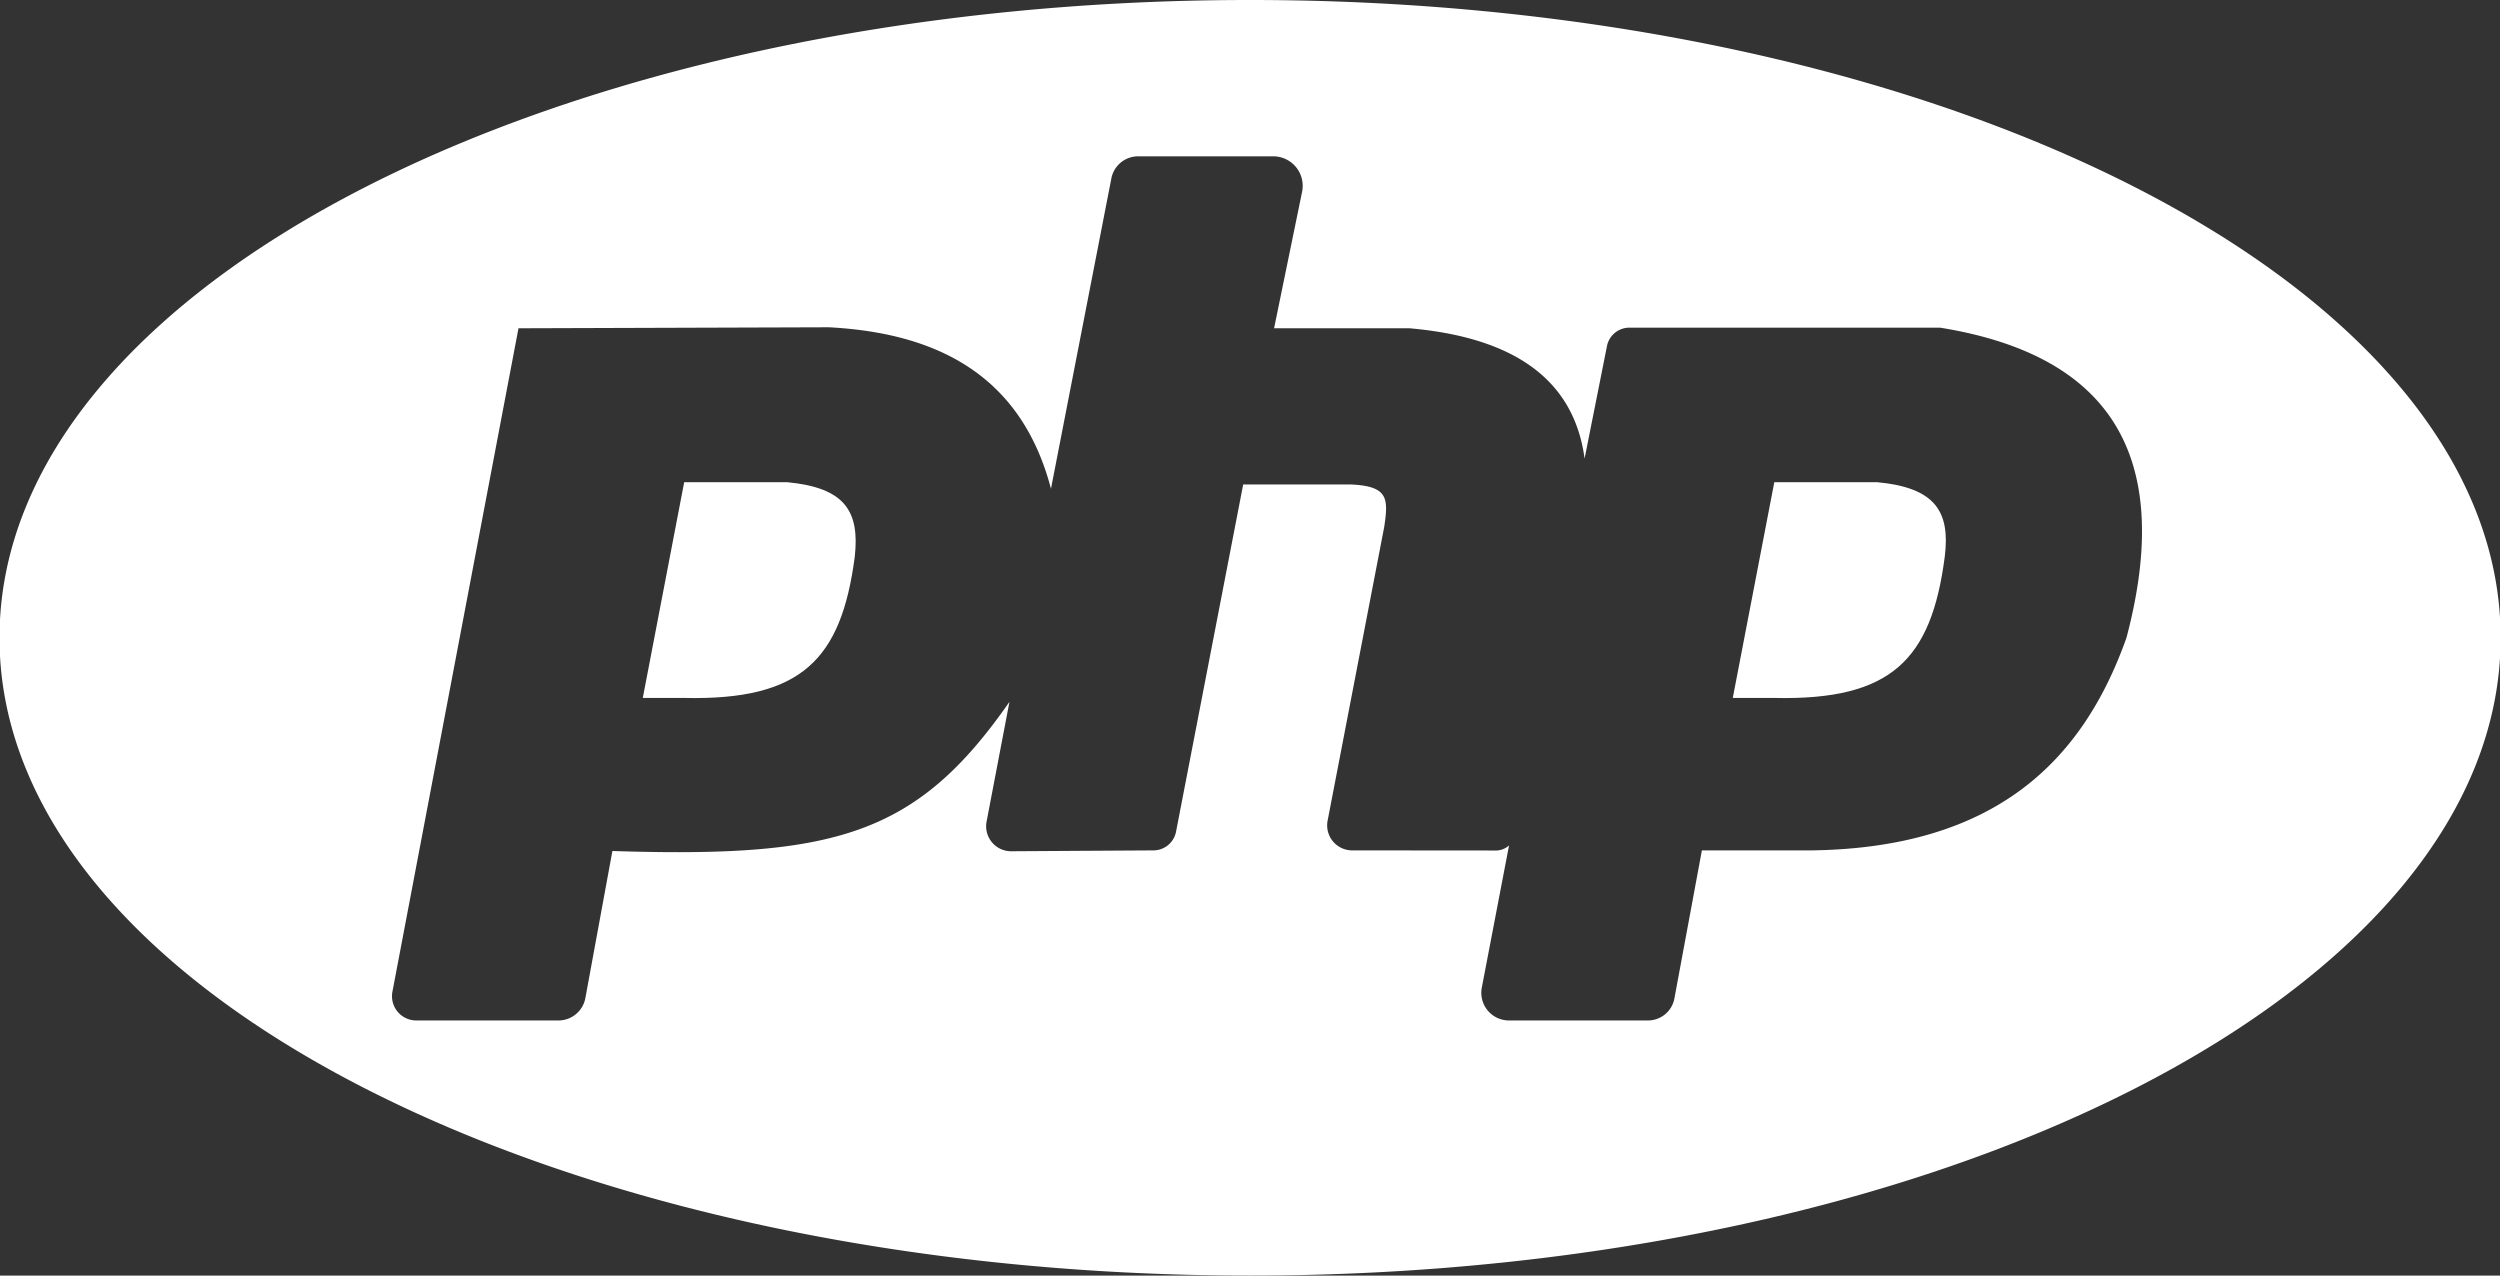 <svg id="Lager_2" data-name="Lager 2" xmlns="http://www.w3.org/2000/svg" viewBox="0 0 199.91 102"><rect x="0" y="0" width="199.91" height="102" fill="#333333" stroke="none"/><defs><style>.cls-1{fill:#fff;}</style></defs><title>php</title><g id="Lager_7" data-name="Lager 7"><g id="final"><path id="final-2" data-name="final" class="cls-1" d="M100,49C44.8,49,0,71.83,0,100s44.76,51,100,51,100-22.83,100-51S155.2,49,100,49Zm70.08,51c-3.51,9.9-10.52,16.78-25.12,17h-8.83l-2.2,11.85a2.15,2.15,0,0,1-2.12,1.75l-11.12,0a2.21,2.21,0,0,1-2.16-2.62l2.18-11.38a1.57,1.57,0,0,1-1,.41L108.2,117a2,2,0,0,1-2-2.37l4.53-23.51c.34-2.28.31-3.24-2.65-3.38l-8.63,0-5.38,27.82A1.85,1.85,0,0,1,92.33,117l-11.39.07a2,2,0,0,1-2-2.42l1.82-9.53c-7.44,10.71-14,12.5-31.75,11.93L46.85,128.8a2.19,2.19,0,0,1-2.15,1.8l-11.37,0a1.94,1.94,0,0,1-1.91-2.3L41.5,75.25l24.83-.08c8.87.47,15.41,4,17.75,12.91l4.83-24.82a2.18,2.18,0,0,1,2.14-1.76h10.8a2.36,2.36,0,0,1,2.31,2.84l-2.24,10.91h10.83c8.22.72,13.14,4,14,10.42l1.79-9a1.83,1.83,0,0,1,1.8-1.47h24.83C168.36,77.33,174.05,85,170.08,100Z" transform="translate(-0.04 -49)"/><path class="cls-1" d="M63,87.56H54.75l-3.31,17.25h3.31c9.38.21,12.56-3.06,13.64-11.29C68.79,89.9,67.63,88,63,87.56Z" transform="translate(-0.04 -49)"/><path class="cls-1" d="M150.17,87.56h-8.25l-3.32,17.25h3.32c9.37.21,12.56-3.06,13.63-11.29C156,89.9,154.79,88,150.17,87.56Z" transform="translate(-0.04 -49)"/></g></g></svg>